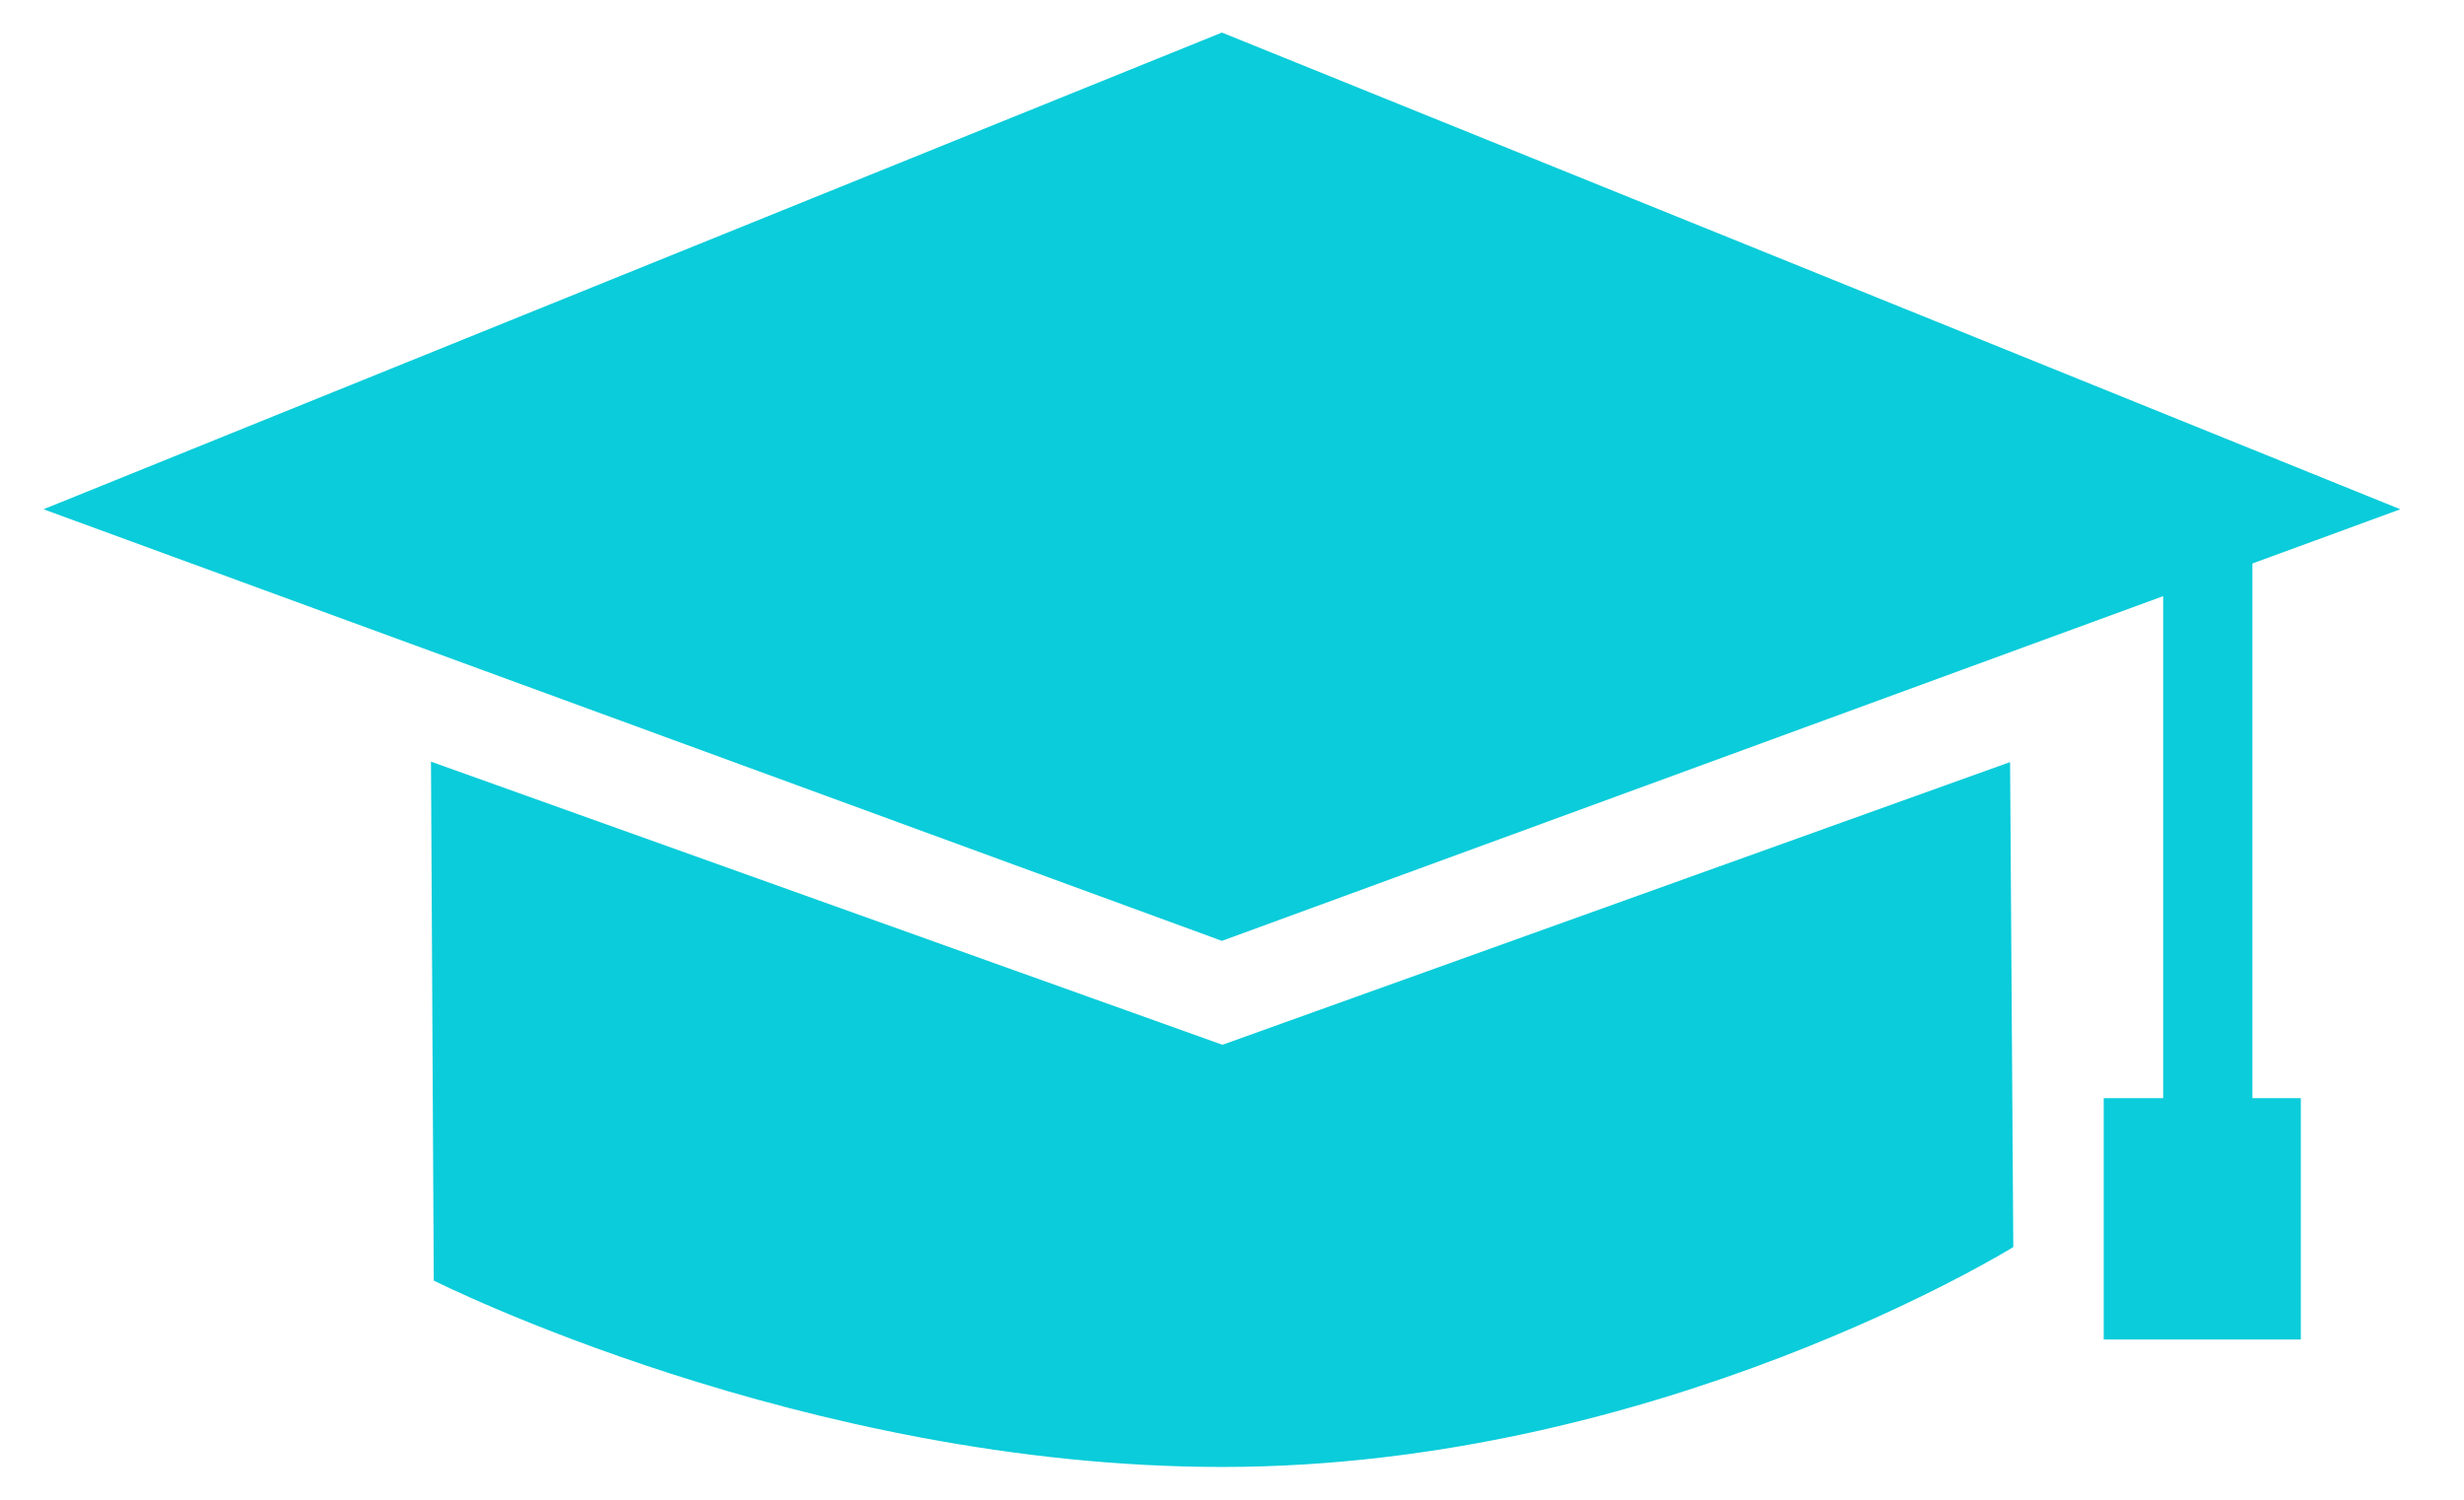 <svg width="23" height="14" fill="none" xmlns="http://www.w3.org/2000/svg"><path d="M11.408 9.752L4.023 7.11l.026 4.844s3.453 1.74 7.36 1.74c4.078 0 7.384-2.053 7.384-2.053l-.03-4.527-7.355 2.64z" fill="#0ACCDA"/><path d="M21.025 5.26l1.381-.506-11-4.45-11 4.45 11 4.029 8.786-3.218v4.686h-.555v2.253h1.84v-2.253h-.452V5.26z" fill="#0ACCDA"/></svg>